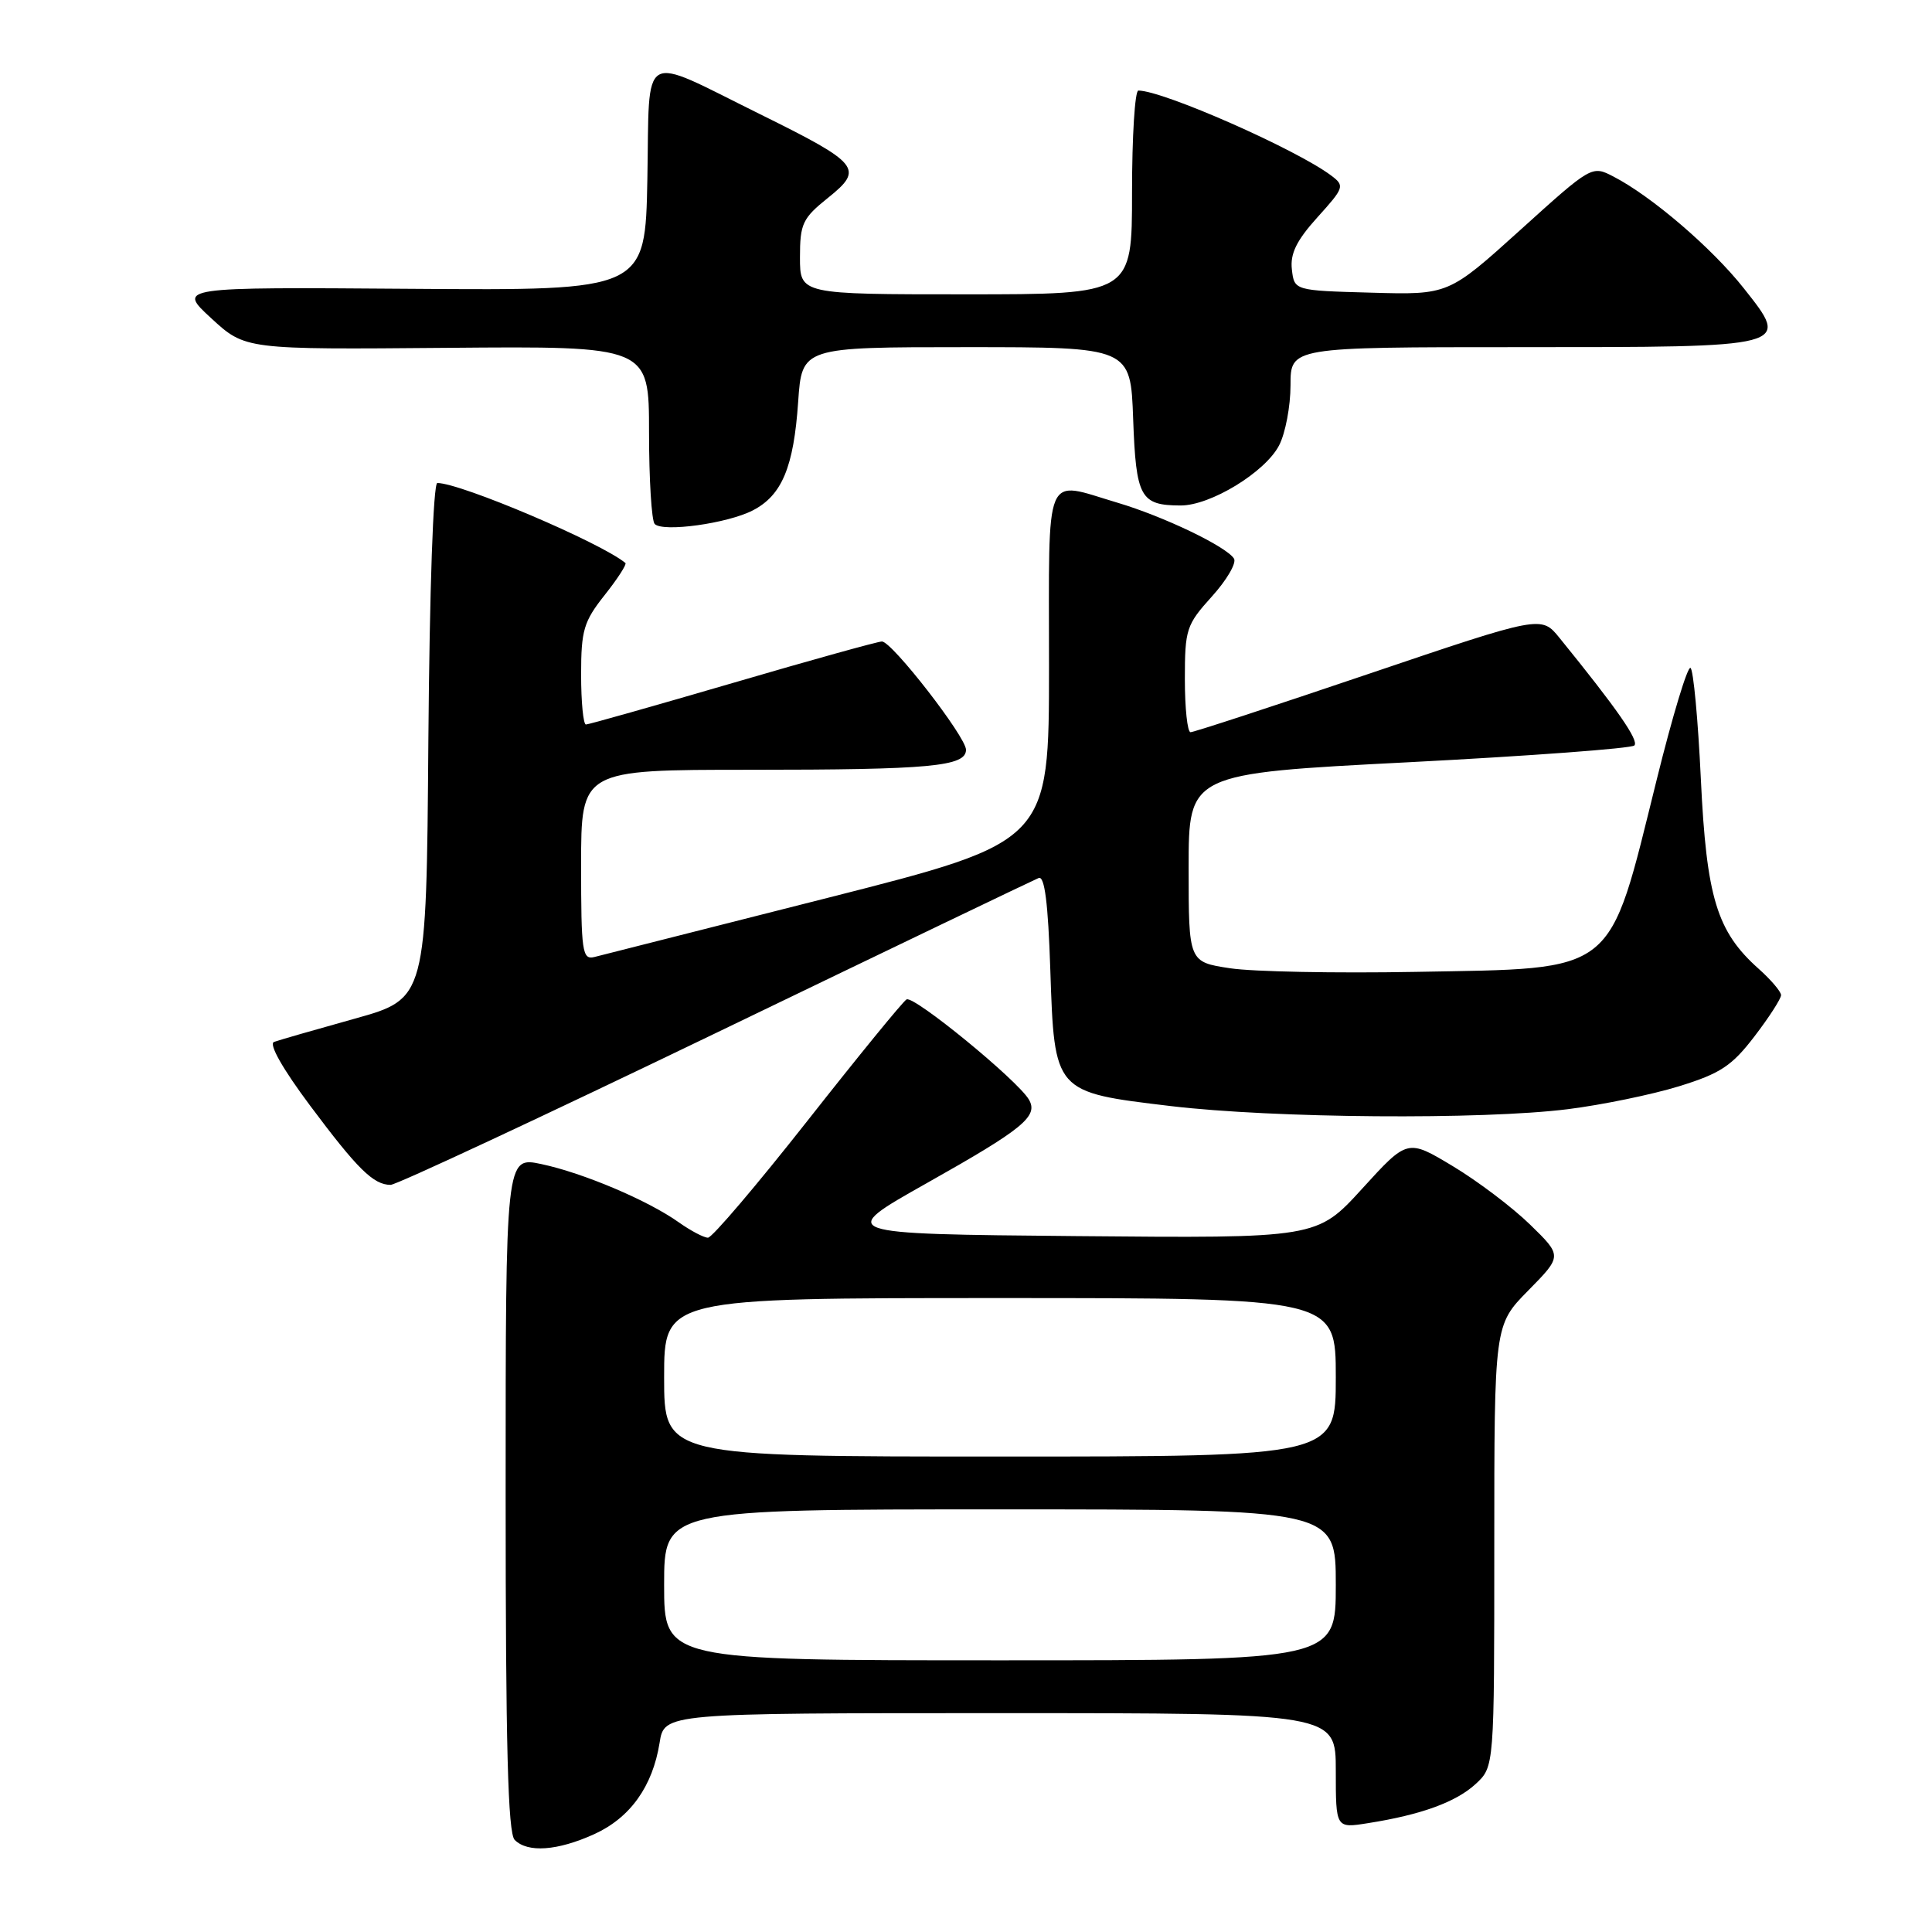 <?xml version="1.0" encoding="UTF-8" standalone="no"?>
<!DOCTYPE svg PUBLIC "-//W3C//DTD SVG 1.1//EN" "http://www.w3.org/Graphics/SVG/1.1/DTD/svg11.dtd" >
<svg xmlns="http://www.w3.org/2000/svg" xmlns:xlink="http://www.w3.org/1999/xlink" version="1.1" viewBox="0 0 256 256">
 <g >
 <path fill="currentColor"
d=" M 78.73 243.04 C 83.50 240.87 86.47 236.73 87.40 230.93 C 88.02 227.00 88.02 227.00 132.51 227.00 C 177.00 227.00 177.00 227.00 177.00 234.63 C 177.00 242.26 177.00 242.26 181.25 241.58 C 188.32 240.47 192.94 238.78 195.54 236.38 C 198.00 234.10 198.00 234.10 198.00 204.83 C 198.00 175.57 198.00 175.57 202.50 171.00 C 207.01 166.42 207.01 166.42 202.75 162.27 C 200.41 159.99 195.80 156.50 192.50 154.52 C 186.50 150.91 186.50 150.91 180.50 157.50 C 174.50 164.08 174.50 164.08 142.68 163.79 C 110.86 163.50 110.86 163.50 122.77 156.79 C 135.60 149.57 137.63 147.91 136.33 145.69 C 134.81 143.11 121.06 131.85 120.12 132.43 C 119.61 132.74 113.71 139.97 107.00 148.50 C 100.29 157.02 94.36 164.00 93.81 164.00 C 93.26 164.00 91.52 163.08 89.95 161.97 C 85.88 159.07 77.30 155.43 71.75 154.25 C 67.00 153.24 67.00 153.24 67.00 197.92 C 67.00 231.34 67.30 242.90 68.20 243.80 C 69.93 245.53 73.87 245.24 78.73 243.04 Z  M 94.82 136.90 C 117.74 125.84 137.01 116.59 137.63 116.34 C 138.42 116.02 138.88 119.66 139.17 128.46 C 139.72 144.80 139.64 144.71 155.13 146.56 C 168.76 148.18 196.37 148.40 207.77 146.97 C 212.29 146.40 218.90 145.04 222.47 143.94 C 227.98 142.24 229.49 141.23 232.48 137.32 C 234.42 134.79 236.00 132.33 236.00 131.86 C 236.00 131.40 234.66 129.82 233.02 128.36 C 227.49 123.43 226.12 118.94 225.37 103.20 C 225.00 95.35 224.38 88.73 224.00 88.50 C 223.61 88.26 221.60 94.92 219.53 103.28 C 213.03 129.45 214.51 128.28 187.50 128.78 C 177.05 128.97 166.03 128.76 163.00 128.30 C 157.50 127.47 157.50 127.47 157.50 114.99 C 157.50 102.50 157.50 102.50 186.67 101.00 C 202.71 100.17 216.16 99.17 216.56 98.78 C 217.20 98.13 214.28 93.93 206.64 84.52 C 204.23 81.55 204.23 81.55 181.36 89.29 C 168.79 93.55 158.16 97.03 157.75 97.02 C 157.34 97.01 157.00 93.85 157.00 90.00 C 157.00 83.38 157.19 82.79 160.58 79.04 C 162.55 76.86 163.87 74.60 163.51 74.02 C 162.53 72.43 154.20 68.43 148.07 66.61 C 138.21 63.69 139.00 61.80 139.00 88.26 C 139.00 111.52 139.00 111.52 109.75 118.95 C 93.66 123.03 79.71 126.57 78.75 126.81 C 77.15 127.20 77.00 126.13 77.00 114.62 C 77.00 102.00 77.00 102.00 99.38 102.00 C 123.26 102.00 128.00 101.56 128.00 99.35 C 128.00 97.64 118.19 85.00 116.86 85.00 C 116.33 85.00 107.43 87.47 97.09 90.50 C 86.74 93.52 77.99 96.00 77.64 96.00 C 77.29 96.00 77.00 93.03 77.00 89.39 C 77.00 83.51 77.34 82.36 80.12 78.85 C 81.84 76.68 83.07 74.77 82.87 74.60 C 79.62 71.90 61.04 64.00 57.95 64.00 C 57.41 64.00 56.92 78.03 56.76 98.17 C 56.50 132.33 56.50 132.33 47.00 134.98 C 41.77 136.44 36.96 137.82 36.31 138.06 C 35.58 138.33 37.46 141.64 41.09 146.50 C 47.37 154.91 49.49 157.00 51.76 157.00 C 52.52 157.00 71.90 147.95 94.82 136.90 Z  M 99.75 67.63 C 103.61 65.64 105.17 61.90 105.76 53.25 C 106.26 46.00 106.26 46.00 128.03 46.00 C 149.81 46.00 149.81 46.00 150.15 55.54 C 150.53 65.91 151.10 66.96 156.41 66.98 C 160.37 67.01 167.65 62.57 169.49 59.01 C 170.32 57.41 171.00 53.83 171.00 51.05 C 171.00 46.00 171.00 46.00 201.31 46.00 C 237.50 46.00 237.28 46.06 231.07 38.21 C 226.85 32.87 218.85 26.01 213.80 23.40 C 210.93 21.91 210.91 21.92 201.43 30.49 C 191.93 39.07 191.93 39.07 181.71 38.78 C 171.50 38.50 171.50 38.50 171.18 35.70 C 170.94 33.61 171.80 31.86 174.57 28.79 C 178.13 24.85 178.20 24.62 176.39 23.26 C 171.76 19.78 154.10 12.00 150.84 12.00 C 150.38 12.00 150.00 18.07 150.00 25.50 C 150.00 39.00 150.00 39.00 128.00 39.00 C 106.00 39.00 106.00 39.00 106.00 34.10 C 106.00 29.64 106.34 28.92 109.72 26.21 C 114.51 22.37 113.94 21.67 100.69 15.12 C 84.60 7.17 86.10 6.31 85.78 23.69 C 85.50 38.50 85.50 38.50 54.50 38.27 C 23.50 38.04 23.50 38.04 28.00 42.18 C 32.50 46.32 32.50 46.32 59.25 46.09 C 86.00 45.86 86.00 45.86 86.00 57.26 C 86.00 63.54 86.34 69.01 86.75 69.43 C 87.84 70.55 96.41 69.36 99.75 67.63 Z  M 88.00 210.00 C 88.00 200.00 88.00 200.00 132.50 200.00 C 177.00 200.00 177.00 200.00 177.00 210.00 C 177.00 220.00 177.00 220.00 132.50 220.00 C 88.00 220.00 88.00 220.00 88.00 210.00 Z  M 88.00 182.50 C 88.00 172.00 88.00 172.00 132.50 172.00 C 177.00 172.00 177.00 172.00 177.00 182.50 C 177.00 193.00 177.00 193.00 132.50 193.00 C 88.00 193.00 88.00 193.00 88.00 182.50 Z "/>
</g>
</svg>